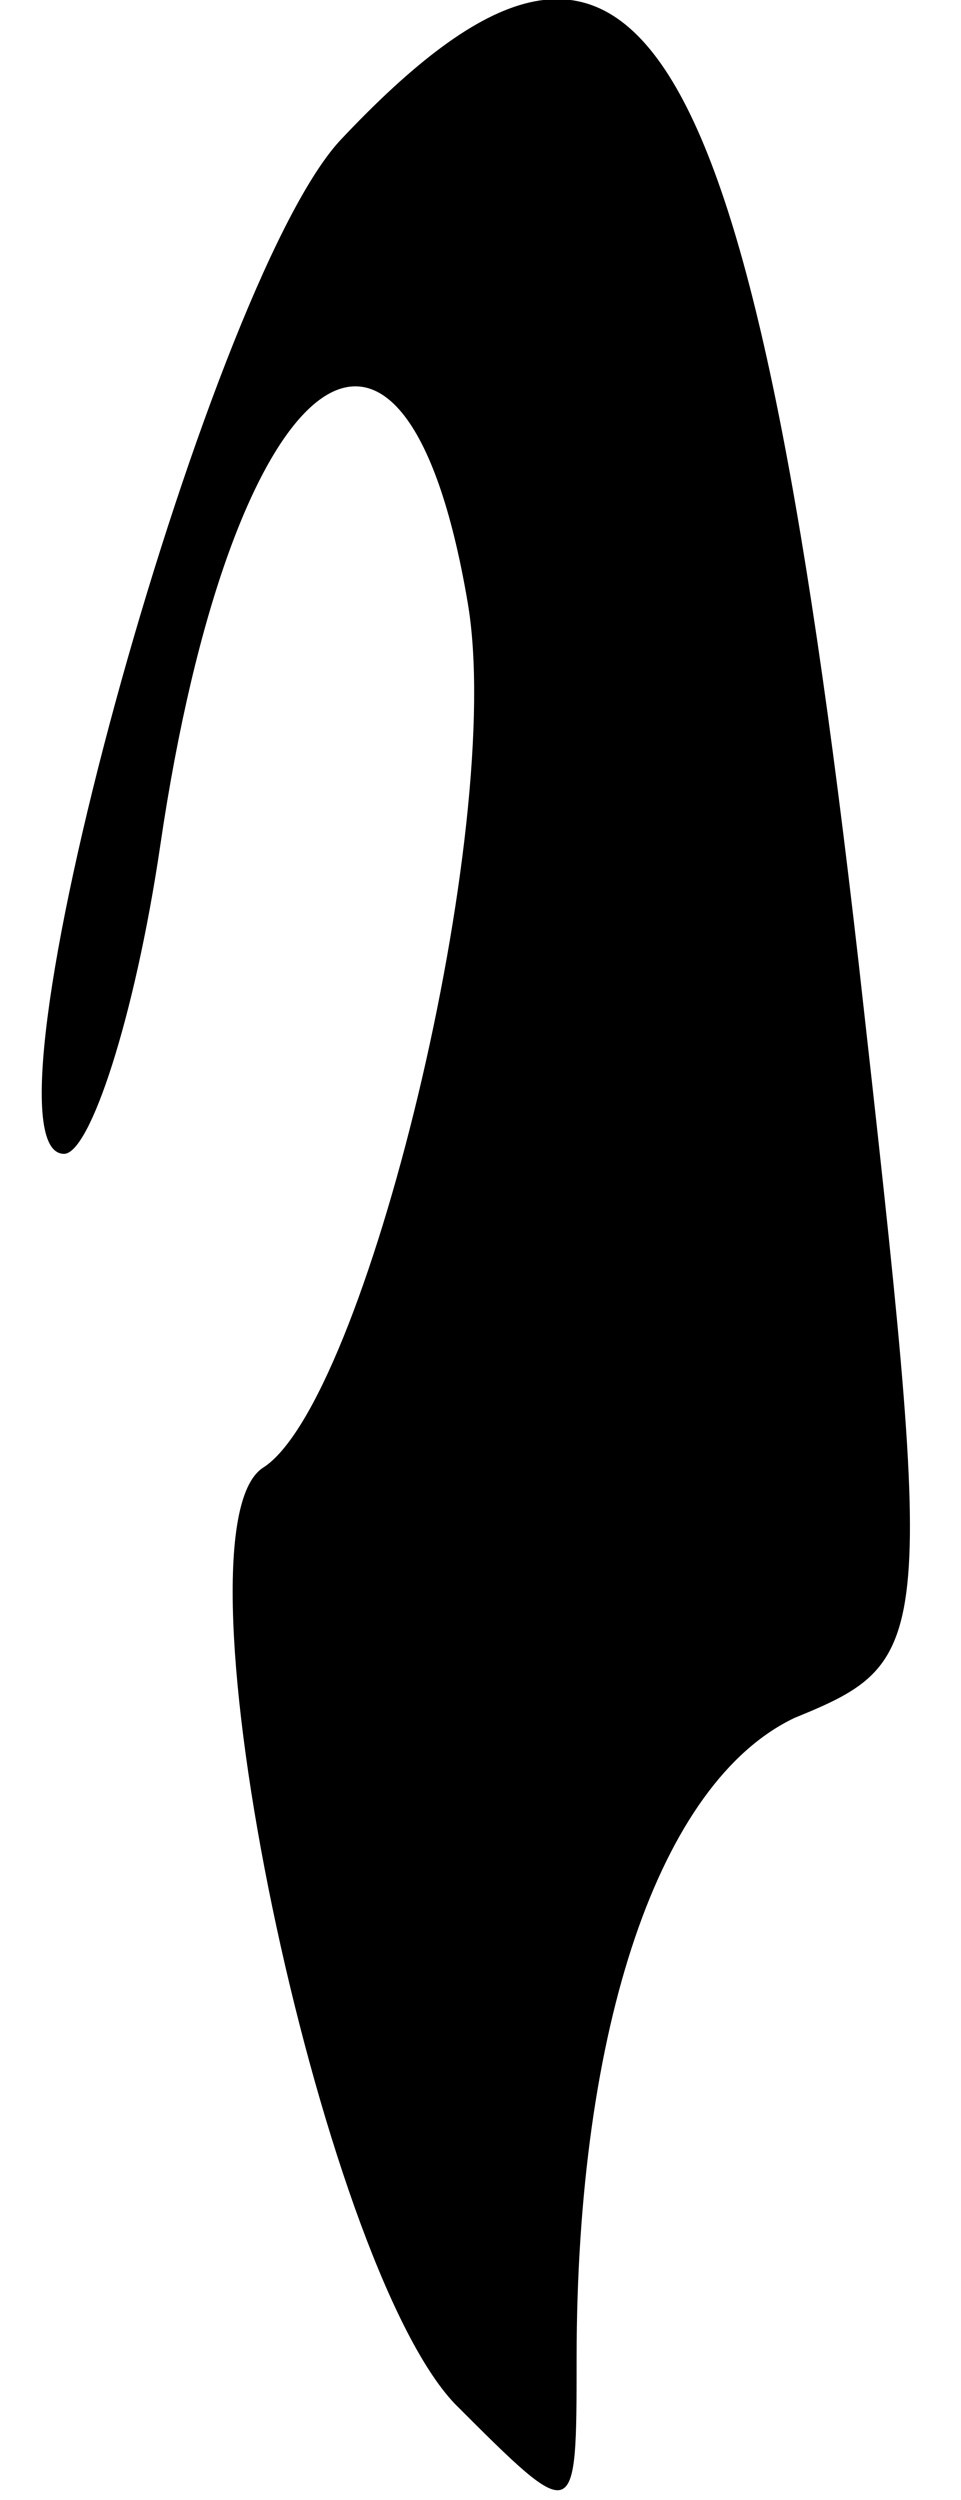 <?xml version="1.0" standalone="no"?>
<!DOCTYPE svg PUBLIC "-//W3C//DTD SVG 20010904//EN"
 "http://www.w3.org/TR/2001/REC-SVG-20010904/DTD/svg10.dtd">
<svg version="1.0" xmlns="http://www.w3.org/2000/svg"
 width="15pt" height="39pt" viewBox="0 0 15 39"
 preserveAspectRatio="xMidYMid meet">
<g transform="translate(0,39) scale(0.1,-0.1)"
fill="#000000" stroke="none">
<path fill="#000000" stroke="none" d="M53 368 c-21 -23 -58 -158 -43 -158 4
0 11 21 15 48 11 75 38 97 48 38 6 -35 -16 -125 -32 -135 -15 -10 9 -124 30
-146 19 -19 19 -19 19 7 0 52 13 90 34 100 22 9 22 11 10 118 -17 149 -35 177
-81 128z"/>
</g>
</svg>
